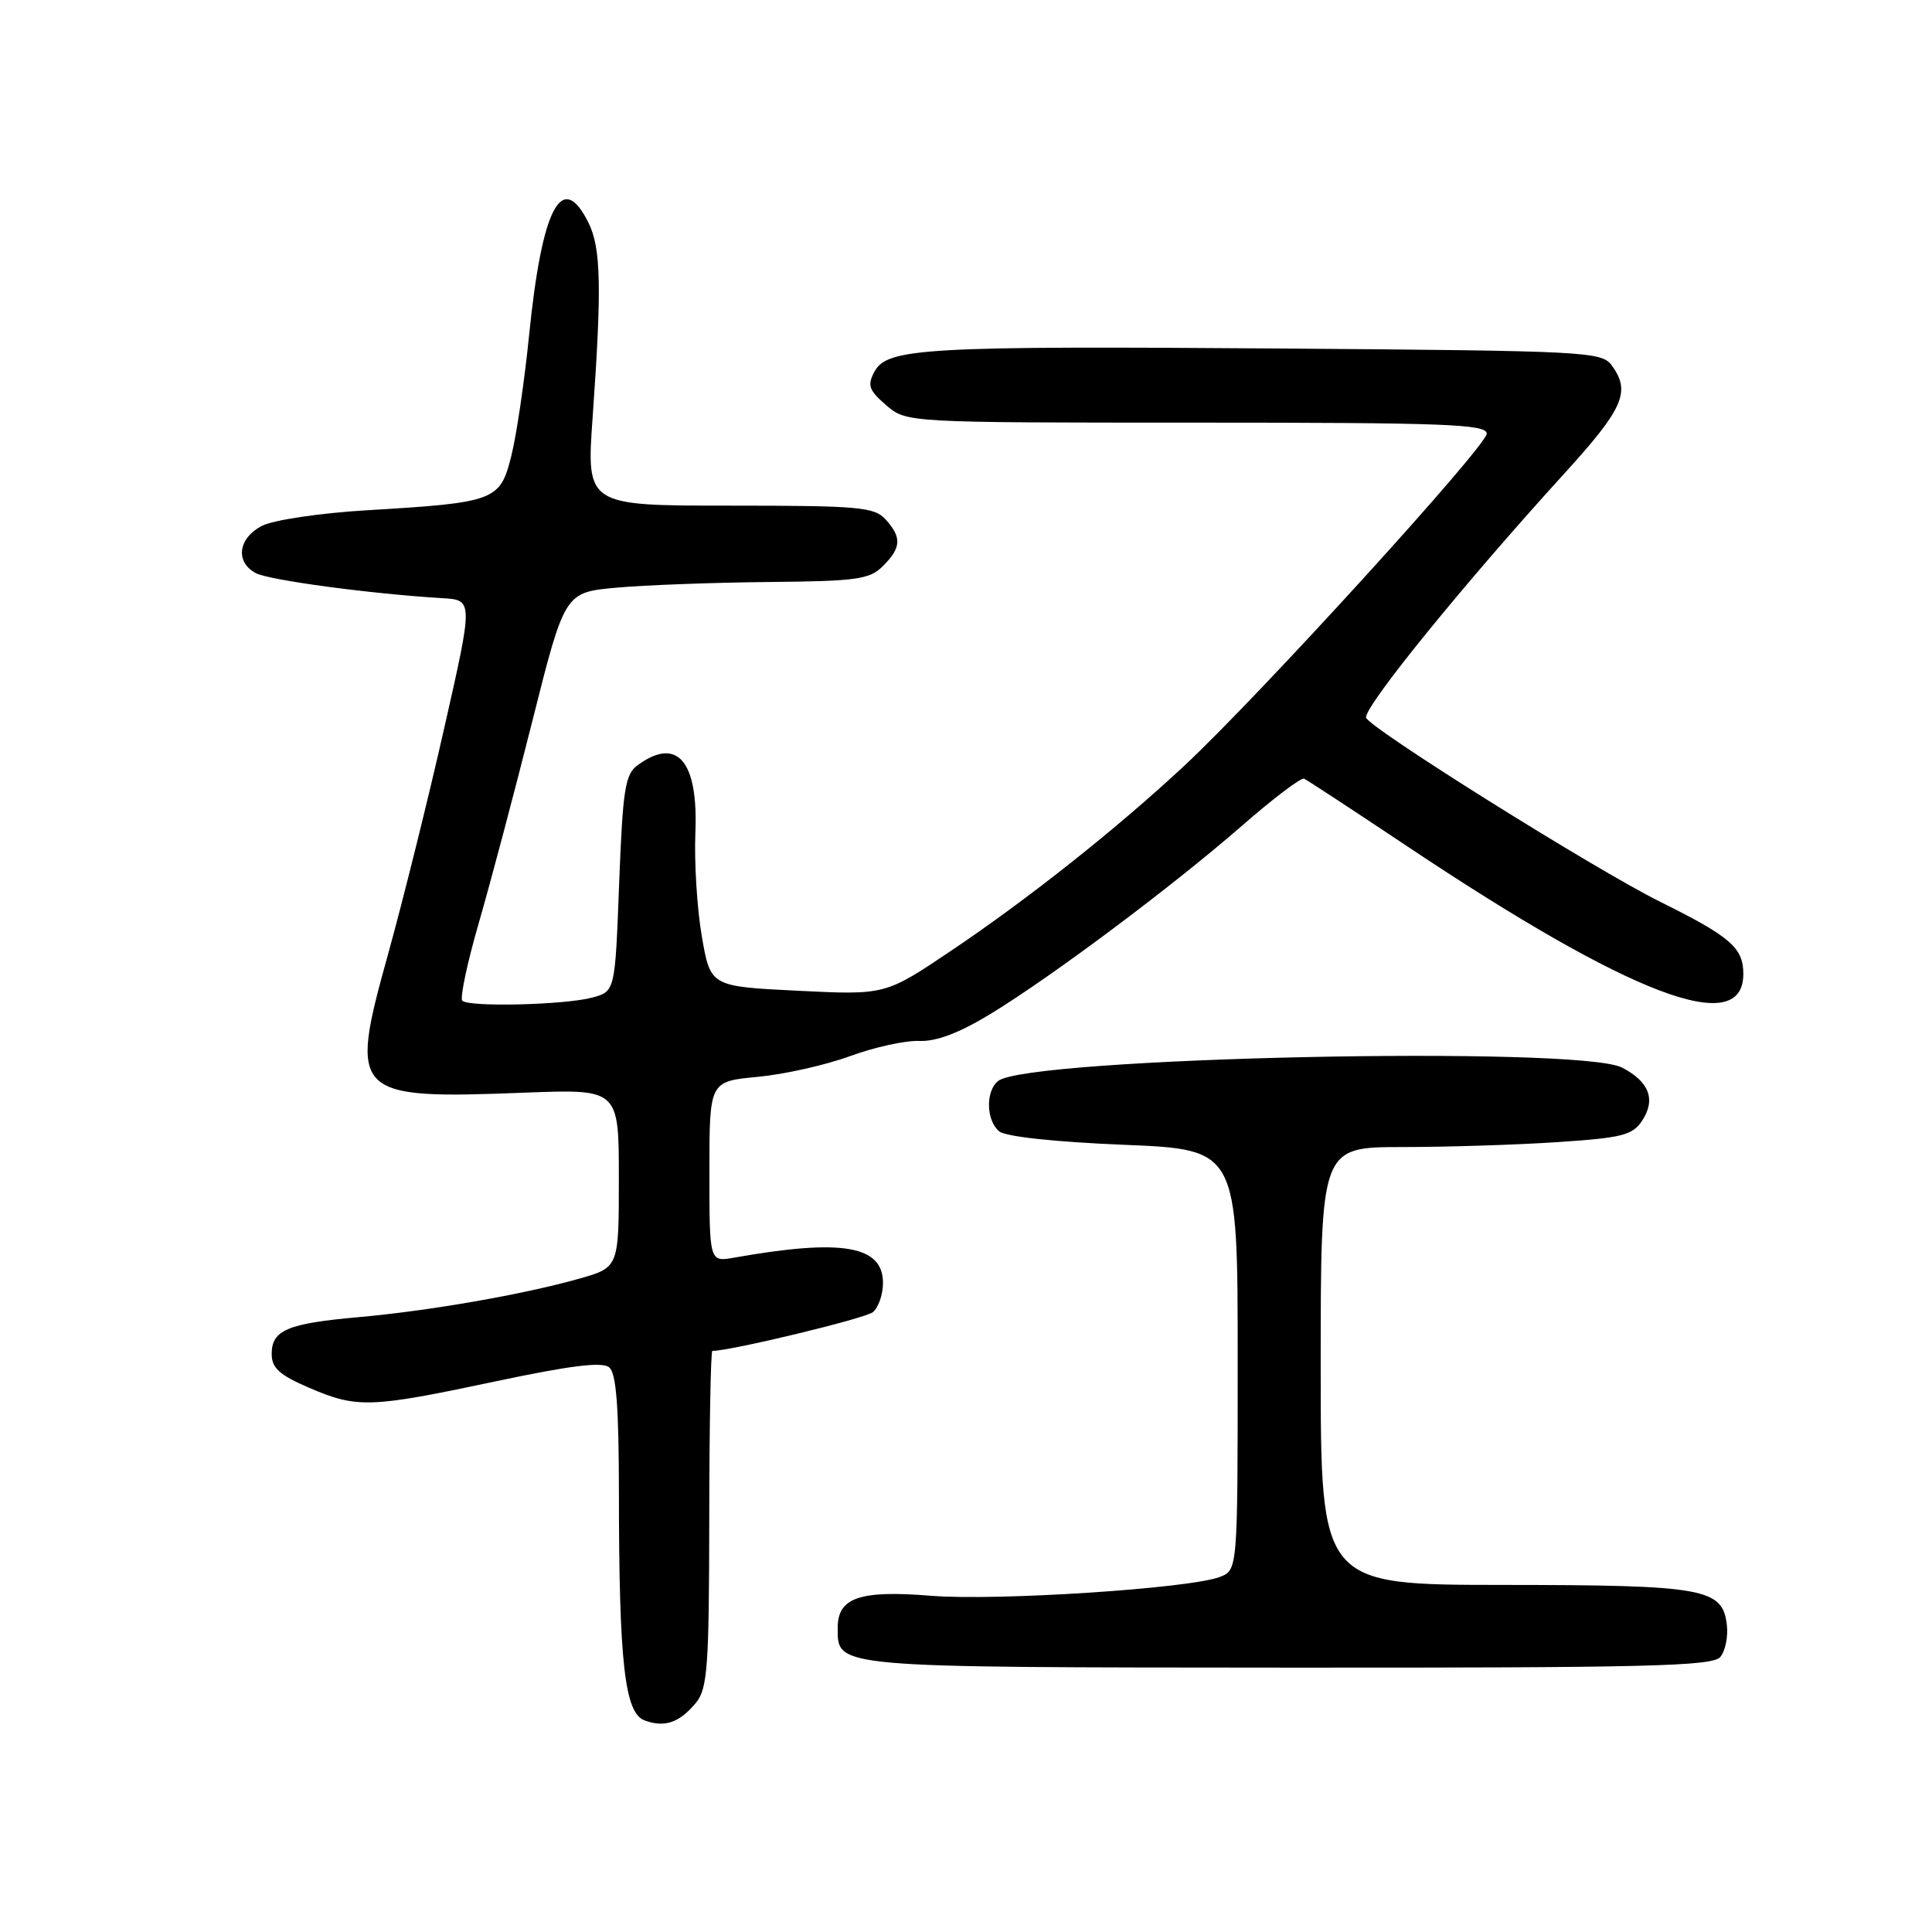 <?xml version="1.0" encoding="UTF-8" standalone="no"?>
<!DOCTYPE svg PUBLIC "-//W3C//DTD SVG 1.1//EN" "http://www.w3.org/Graphics/SVG/1.1/DTD/svg11.dtd" >
<svg xmlns="http://www.w3.org/2000/svg" xmlns:xlink="http://www.w3.org/1999/xlink" version="1.1" viewBox="0 0 256 256">
 <g >
 <path fill="currentColor"
d=" M 92.23 225.61 C 93.75 223.75 93.96 220.83 93.98 201.25 C 93.99 189.01 94.18 179.00 94.39 179.00 C 96.84 179.00 114.65 174.70 115.66 173.87 C 116.40 173.26 117.00 171.51 117.00 170.00 C 117.00 165.03 111.56 164.11 97.25 166.65 C 94.00 167.22 94.00 167.22 94.00 155.26 C 94.00 143.29 94.00 143.29 100.39 142.69 C 103.90 142.36 109.41 141.13 112.64 139.94 C 115.86 138.76 119.99 137.85 121.81 137.93 C 124.04 138.03 127.11 136.87 131.20 134.38 C 139.36 129.42 155.27 117.51 164.54 109.44 C 168.68 105.82 172.40 103.00 172.80 103.18 C 173.20 103.36 179.37 107.40 186.51 112.17 C 216.19 131.97 231.00 137.59 231.00 129.05 C 231.00 125.59 229.31 124.12 220.00 119.50 C 211.25 115.16 181.00 96.20 181.00 95.06 C 181.00 93.32 194.08 77.24 207.25 62.78 C 215.13 54.13 216.11 51.90 213.58 48.44 C 212.22 46.58 210.38 46.49 169.83 46.18 C 122.46 45.83 117.55 46.11 115.86 49.26 C 114.90 51.06 115.13 51.71 117.42 53.69 C 120.11 56.00 120.11 56.00 158.56 56.00 C 191.54 56.00 197.00 56.21 197.00 57.46 C 197.00 59.10 166.72 92.35 156.89 101.50 C 147.91 109.86 136.22 119.13 125.98 126.01 C 117.30 131.85 117.30 131.85 105.73 131.28 C 94.15 130.71 94.15 130.71 93.00 124.11 C 92.37 120.47 91.98 114.29 92.14 110.37 C 92.54 100.83 89.74 97.55 84.49 101.39 C 82.83 102.60 82.52 104.56 82.04 117.07 C 81.50 131.36 81.50 131.36 78.50 132.18 C 74.87 133.16 62.14 133.47 61.26 132.60 C 60.92 132.25 61.91 127.59 63.46 122.23 C 65.01 116.88 68.20 104.85 70.55 95.50 C 74.83 78.50 74.83 78.50 81.66 77.87 C 85.42 77.53 94.46 77.19 101.75 77.12 C 113.57 77.01 115.22 76.78 117.00 75.00 C 119.43 72.57 119.51 71.22 117.35 68.83 C 115.85 67.18 113.83 67.00 96.69 67.00 C 77.69 67.00 77.69 67.00 78.53 55.25 C 79.75 38.05 79.64 32.85 77.97 29.50 C 74.45 22.44 71.81 27.46 70.10 44.50 C 69.49 50.55 68.43 57.73 67.74 60.46 C 66.26 66.36 65.63 66.60 48.50 67.62 C 42.45 67.98 36.26 68.90 34.75 69.66 C 31.56 71.28 31.12 74.46 33.89 75.94 C 35.65 76.88 49.13 78.69 58.60 79.26 C 62.71 79.50 62.71 79.50 58.86 96.49 C 56.75 105.83 53.40 119.29 51.43 126.40 C 46.20 145.20 46.66 145.67 69.60 144.78 C 82.00 144.31 82.00 144.31 82.00 156.13 C 82.00 167.94 82.00 167.94 76.75 169.43 C 69.32 171.53 56.86 173.70 47.50 174.53 C 38.08 175.37 36.00 176.25 36.00 179.41 C 36.00 181.26 37.03 182.20 40.94 183.88 C 47.32 186.62 49.01 186.57 65.56 183.06 C 75.56 180.94 79.79 180.41 80.72 181.18 C 81.66 181.96 82.00 186.39 82.01 197.87 C 82.02 220.30 82.77 226.98 85.40 227.96 C 88.07 228.95 90.04 228.27 92.23 225.61 Z  M 227.95 219.56 C 228.61 218.77 229.00 216.87 228.82 215.33 C 228.26 210.46 225.88 210.03 199.25 210.01 C 175.00 210.00 175.00 210.00 175.00 181.00 C 175.00 152.00 175.00 152.00 185.75 151.99 C 191.66 151.99 200.92 151.70 206.33 151.34 C 214.97 150.77 216.33 150.42 217.60 148.48 C 219.43 145.69 218.53 143.33 214.93 141.46 C 209.26 138.53 136.15 140.10 132.25 143.24 C 130.58 144.58 130.66 148.47 132.40 149.91 C 133.23 150.61 139.83 151.32 148.90 151.69 C 164.00 152.31 164.00 152.31 164.00 180.18 C 164.00 208.05 164.00 208.05 161.61 208.96 C 157.59 210.49 132.01 212.15 123.38 211.45 C 113.95 210.68 111.00 211.68 111.00 215.67 C 111.00 221.02 110.04 220.93 170.63 220.97 C 218.28 221.00 226.94 220.78 227.95 219.56 Z "/>
</g>
</svg>
